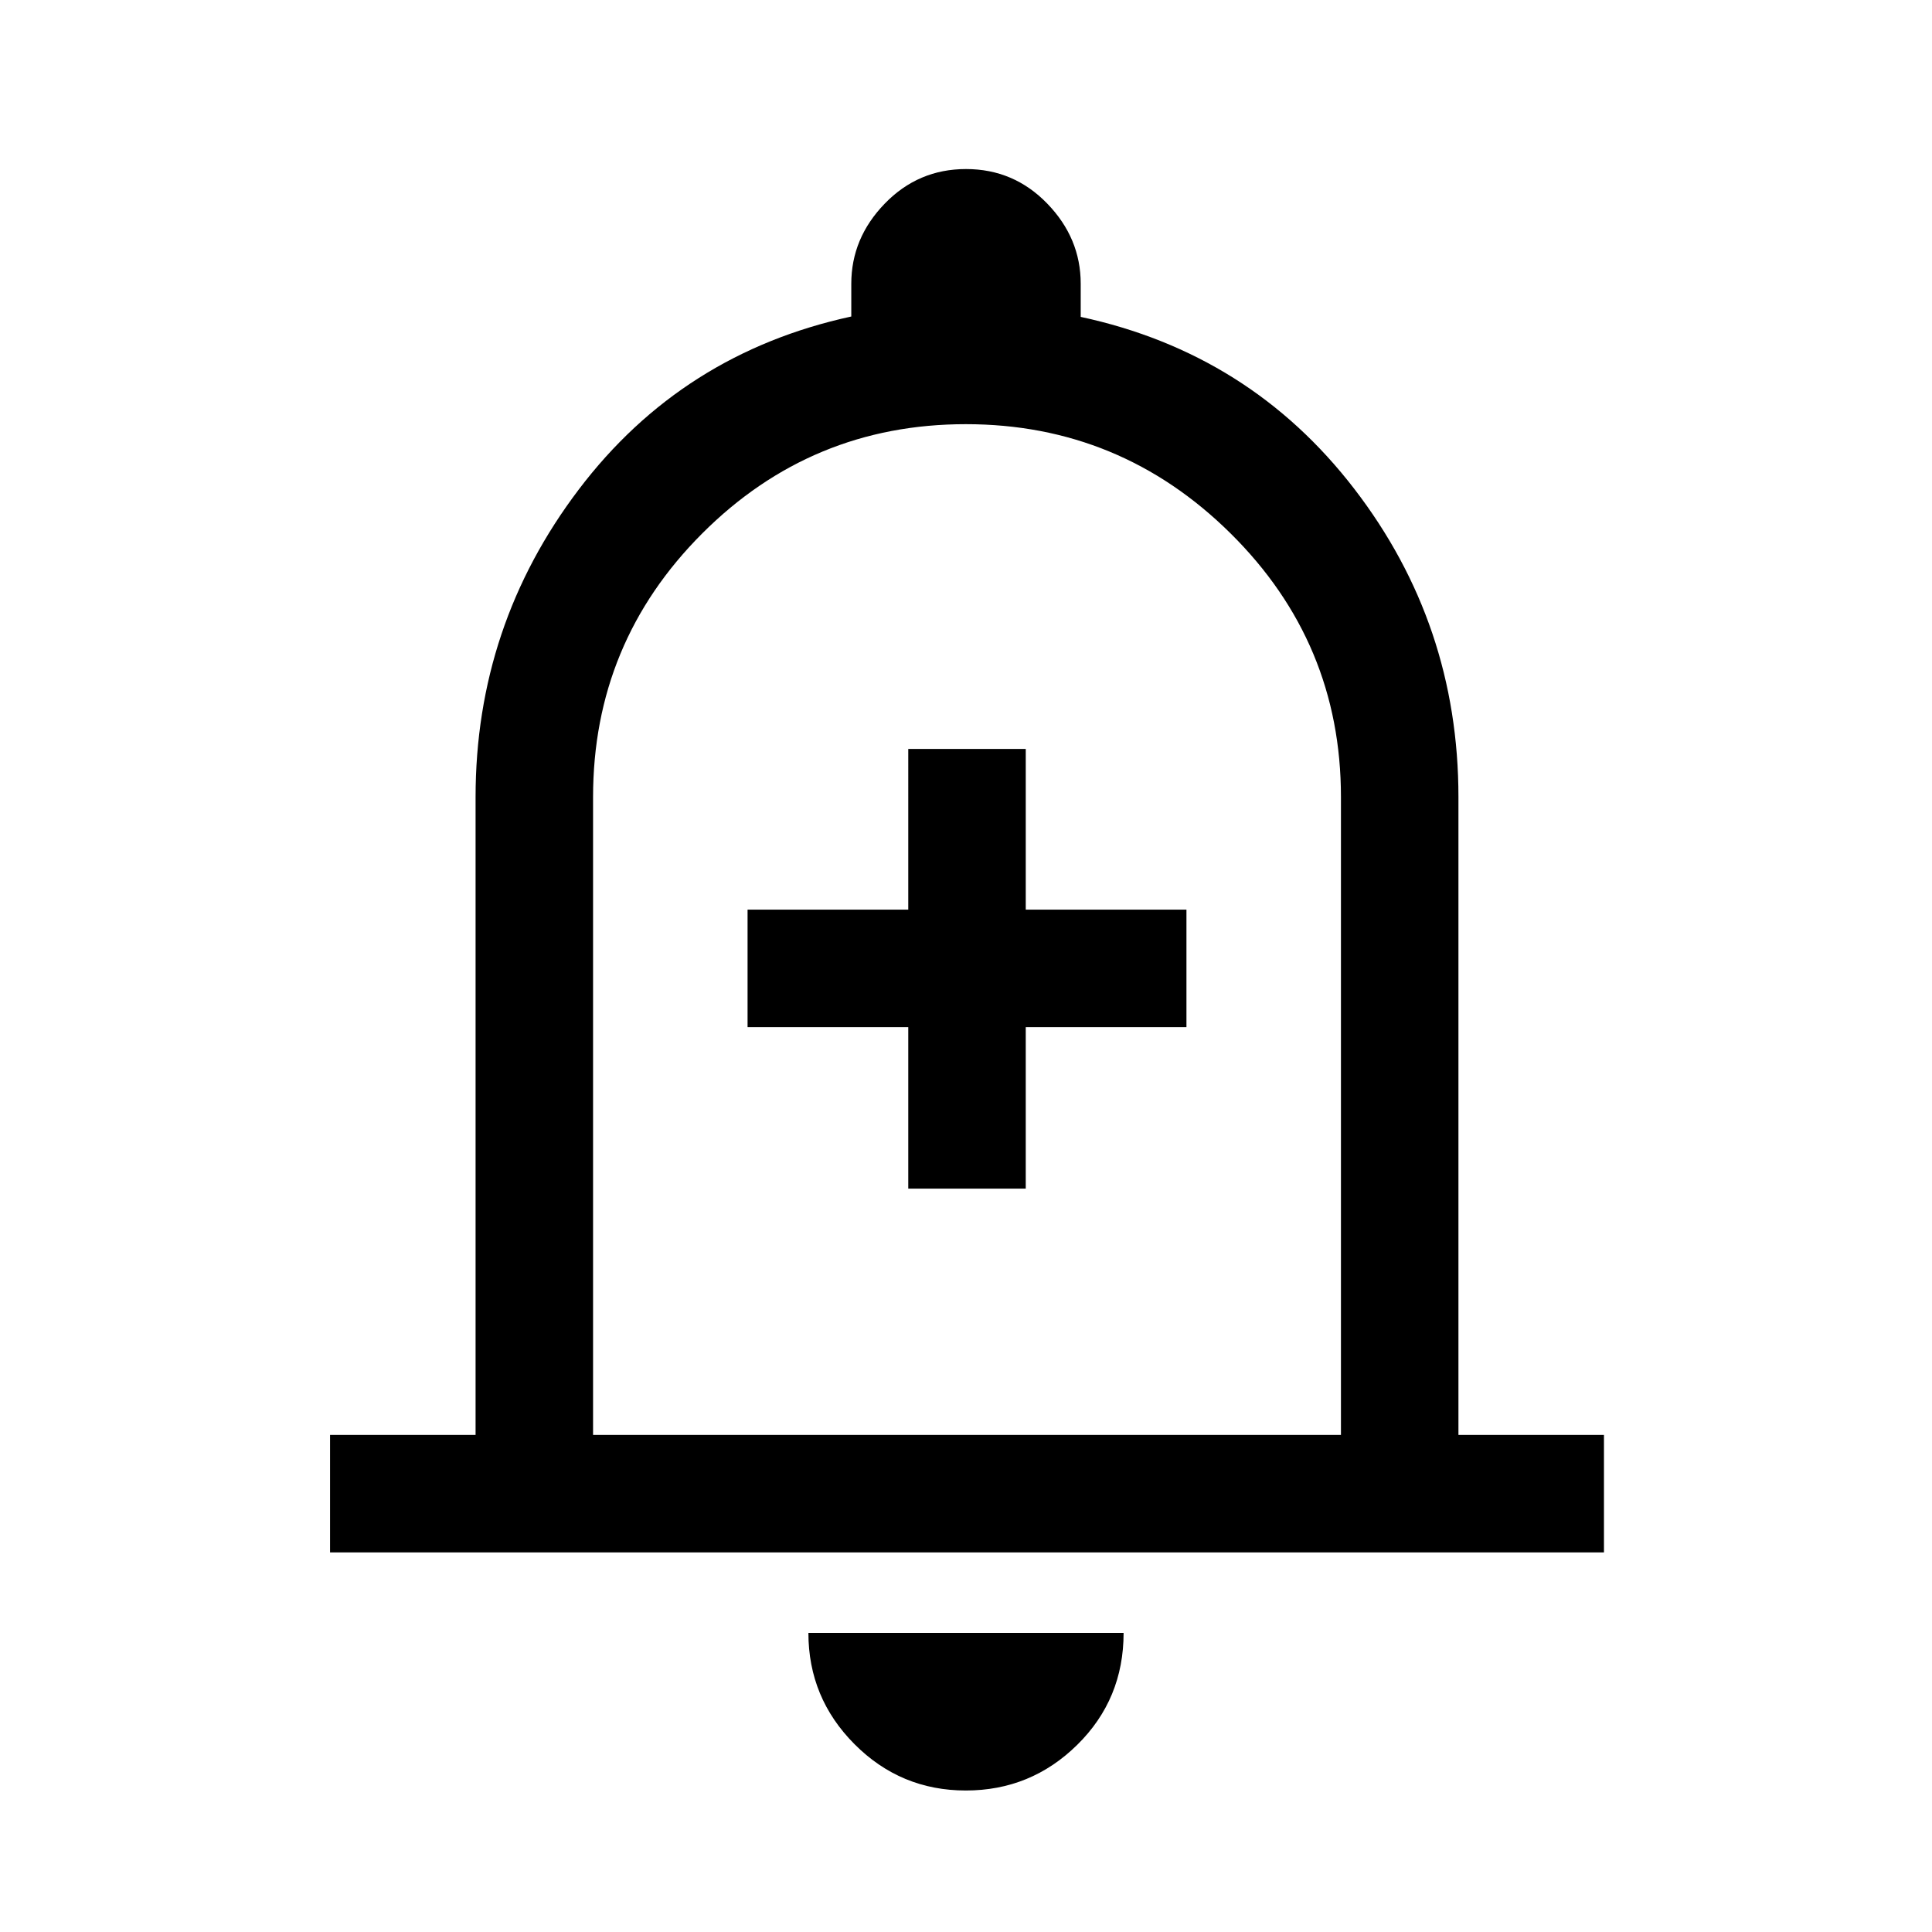 <svg xmlns="http://www.w3.org/2000/svg" height="48" viewBox="0 -960 960 960" width="48"><path d="M451.31-369.39h58.38v-80.23h79.85V-508h-79.85v-79.85h-58.38V-508h-79.85v58.38h79.85v80.23ZM164-188.62V-247h72.31v-316.92q0-85.24 51.31-152.89 51.3-67.65 135.38-85.92V-819q0-22.67 16.63-39.83Q456.26-876 480.01-876q23.76 0 40.37 17.17Q537-841.67 537-819v16.46q84.08 18.08 135.88 85.38 51.81 67.3 51.81 153.24V-247H797v58.38H164Zm317-309.69Zm-1.1 428q-32.35 0-55.28-23t-22.93-55.31h156.62q0 32.93-23.04 55.62-23.03 22.69-55.37 22.69ZM294.69-247h371.62v-316.92q0-76.77-54.85-131.04-54.85-54.27-131.54-54.27t-130.96 54.27q-54.27 54.27-54.27 131.04V-247Z"/></svg>